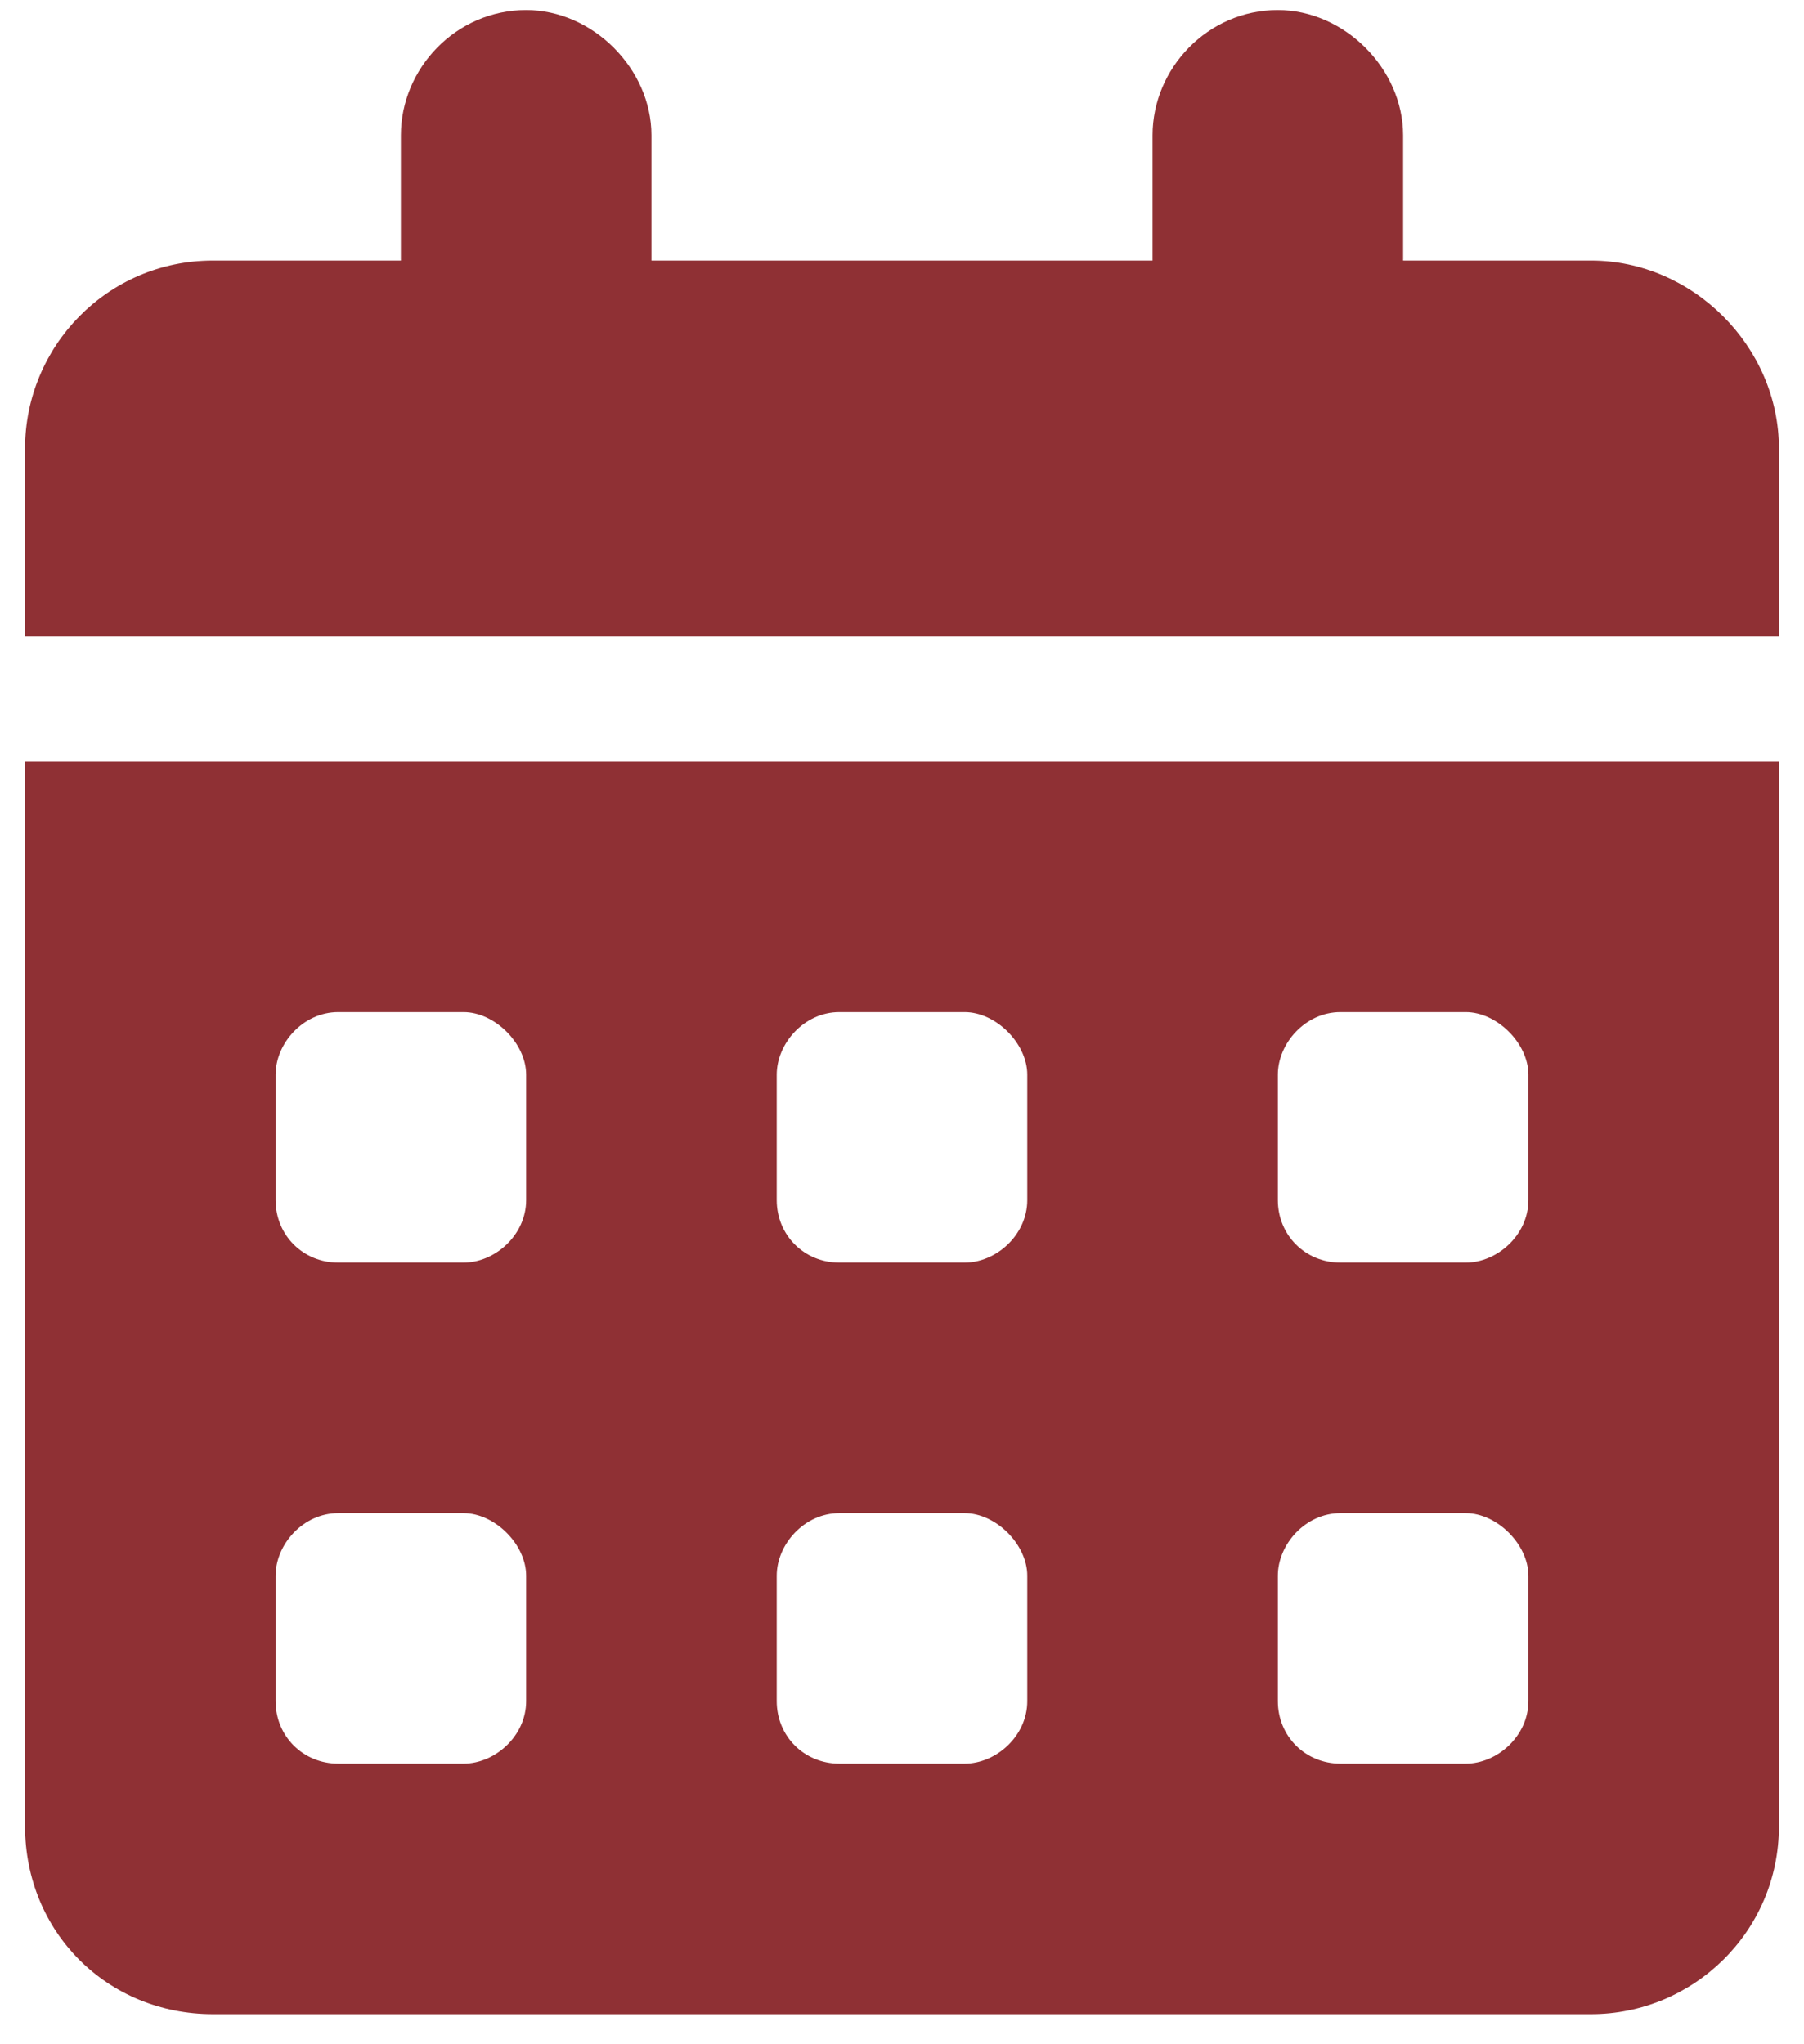 <svg width="45" height="51" viewBox="0 0 45 51" fill="none" xmlns="http://www.w3.org/2000/svg">
<path d="M16.25 3.375V6.5H28.75V3.375C28.75 1.715 30.117 0.25 31.875 0.25C33.535 0.25 35 1.715 35 3.375V6.5H39.688C42.227 6.5 44.375 8.648 44.375 11.188V15.875H0.625V11.188C0.625 8.648 2.676 6.5 5.312 6.5H10V3.375C10 1.715 11.367 0.25 13.125 0.25C14.785 0.25 16.25 1.715 16.25 3.375ZM0.625 19H44.375V45.562C44.375 48.199 42.227 50.25 39.688 50.25H5.312C2.676 50.25 0.625 48.199 0.625 45.562V19ZM6.875 29.938C6.875 30.816 7.559 31.5 8.438 31.5H11.562C12.344 31.5 13.125 30.816 13.125 29.938V26.812C13.125 26.031 12.344 25.25 11.562 25.25H8.438C7.559 25.25 6.875 26.031 6.875 26.812V29.938ZM19.375 29.938C19.375 30.816 20.059 31.5 20.938 31.5H24.062C24.844 31.5 25.625 30.816 25.625 29.938V26.812C25.625 26.031 24.844 25.25 24.062 25.25H20.938C20.059 25.25 19.375 26.031 19.375 26.812V29.938ZM33.438 25.25C32.559 25.25 31.875 26.031 31.875 26.812V29.938C31.875 30.816 32.559 31.5 33.438 31.5H36.562C37.344 31.5 38.125 30.816 38.125 29.938V26.812C38.125 26.031 37.344 25.25 36.562 25.25H33.438ZM6.875 42.438C6.875 43.316 7.559 44 8.438 44H11.562C12.344 44 13.125 43.316 13.125 42.438V39.312C13.125 38.531 12.344 37.75 11.562 37.75H8.438C7.559 37.75 6.875 38.531 6.875 39.312V42.438ZM20.938 37.75C20.059 37.75 19.375 38.531 19.375 39.312V42.438C19.375 43.316 20.059 44 20.938 44H24.062C24.844 44 25.625 43.316 25.625 42.438V39.312C25.625 38.531 24.844 37.75 24.062 37.75H20.938ZM31.875 42.438C31.875 43.316 32.559 44 33.438 44H36.562C37.344 44 38.125 43.316 38.125 42.438V39.312C38.125 38.531 37.344 37.75 36.562 37.75H33.438C32.559 37.75 31.875 38.531 31.875 39.312V42.438Z" fill="#8F3034"/>
</svg>
